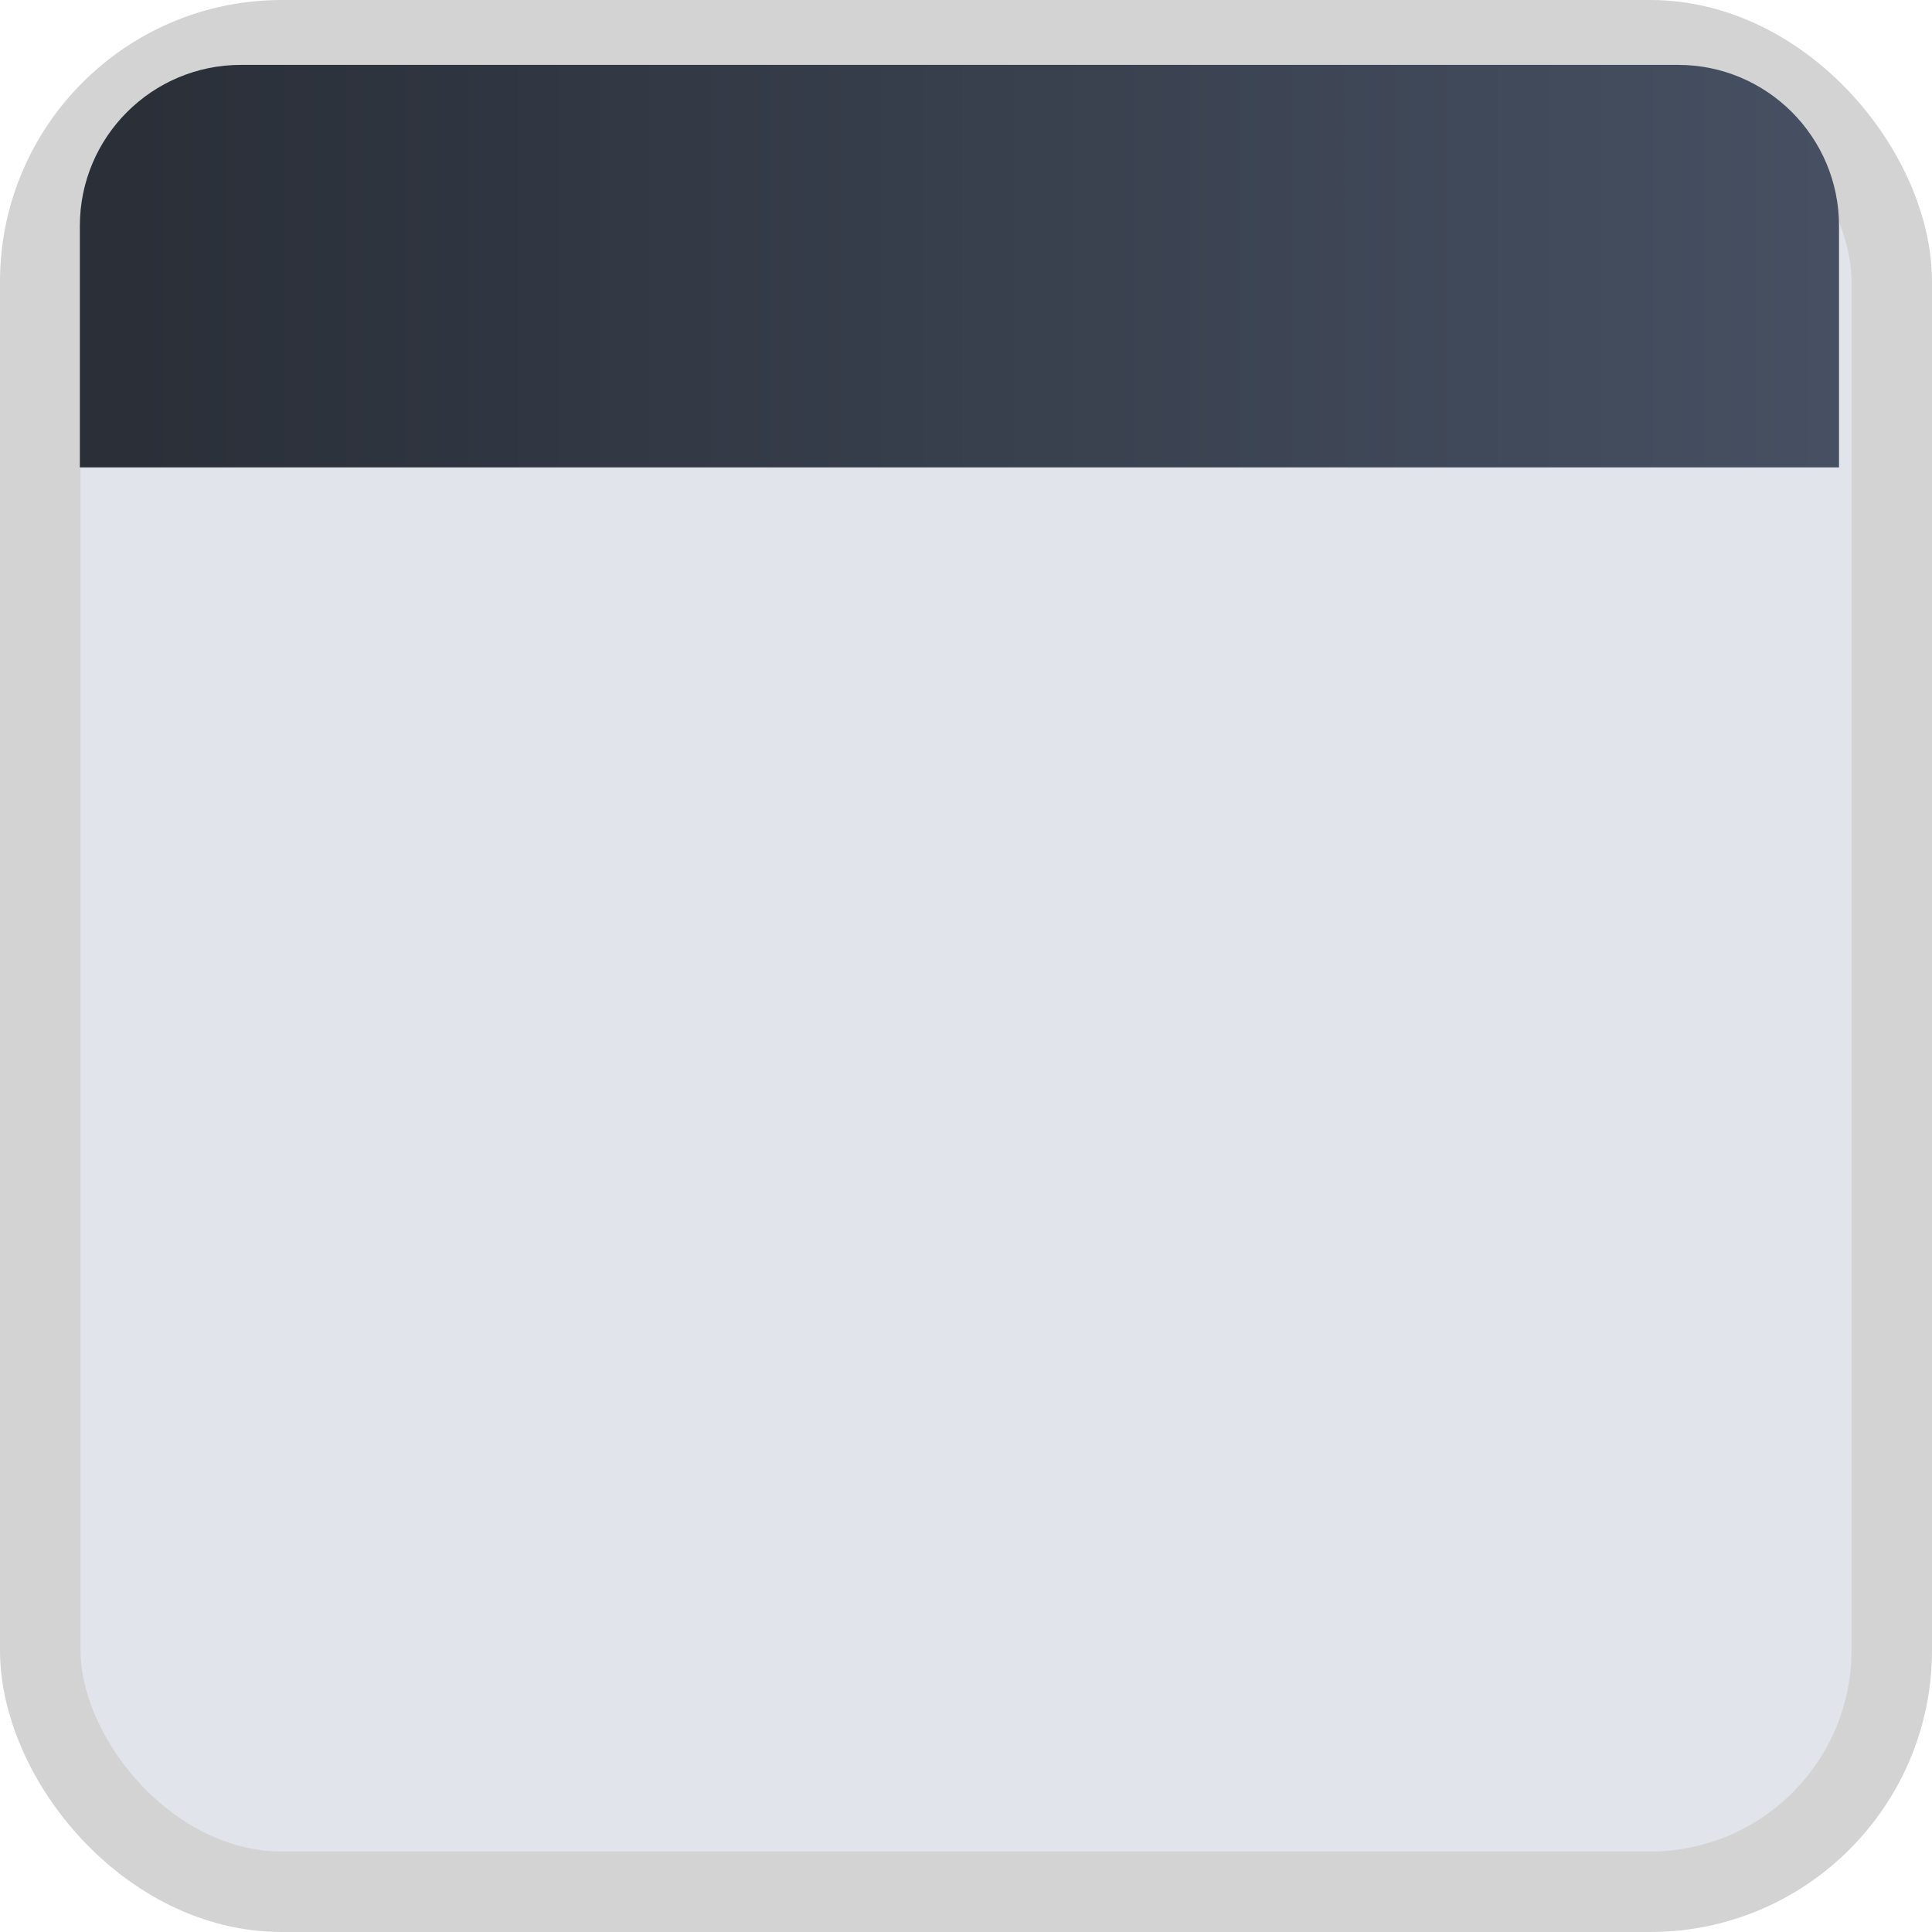 <?xml version="1.0" encoding="UTF-8"?>
<svg width="24px" height="24px" viewBox="0 0 24 24" version="1.1" xmlns="http://www.w3.org/2000/svg" xmlns:xlink="http://www.w3.org/1999/xlink">
    <title>默认深图标</title>
    <defs>
        <linearGradient x1="100%" y1="50%" x2="2.712%" y2="50%" id="linearGradient-1">
            <stop stop-color="#465062" offset="0%"></stop>
            <stop stop-color="#2A2F38" offset="100%"></stop>
        </linearGradient>
    </defs>
    <g id="页面-1" stroke="none" stroke-width="1" fill="none" fill-rule="evenodd">
        <g id="默认深图标">
            <rect id="矩形-copy-7" stroke="#D3D3D3" fill="#E1E4EB" x="0.5" y="0.5" width="23" height="23" rx="3"></rect>
            <path d="M2.992,0.806 L20.845,0.806 C21.949,0.806 22.845,1.702 22.845,2.806 L22.845,5.806 L22.845,5.806 L0.992,5.806 L0.992,2.806 C0.992,1.702 1.888,0.806 2.992,0.806 Z" id="矩形-copy-7" fill="url(#linearGradient-1)"></path>
        </g>
    </g>
</svg>